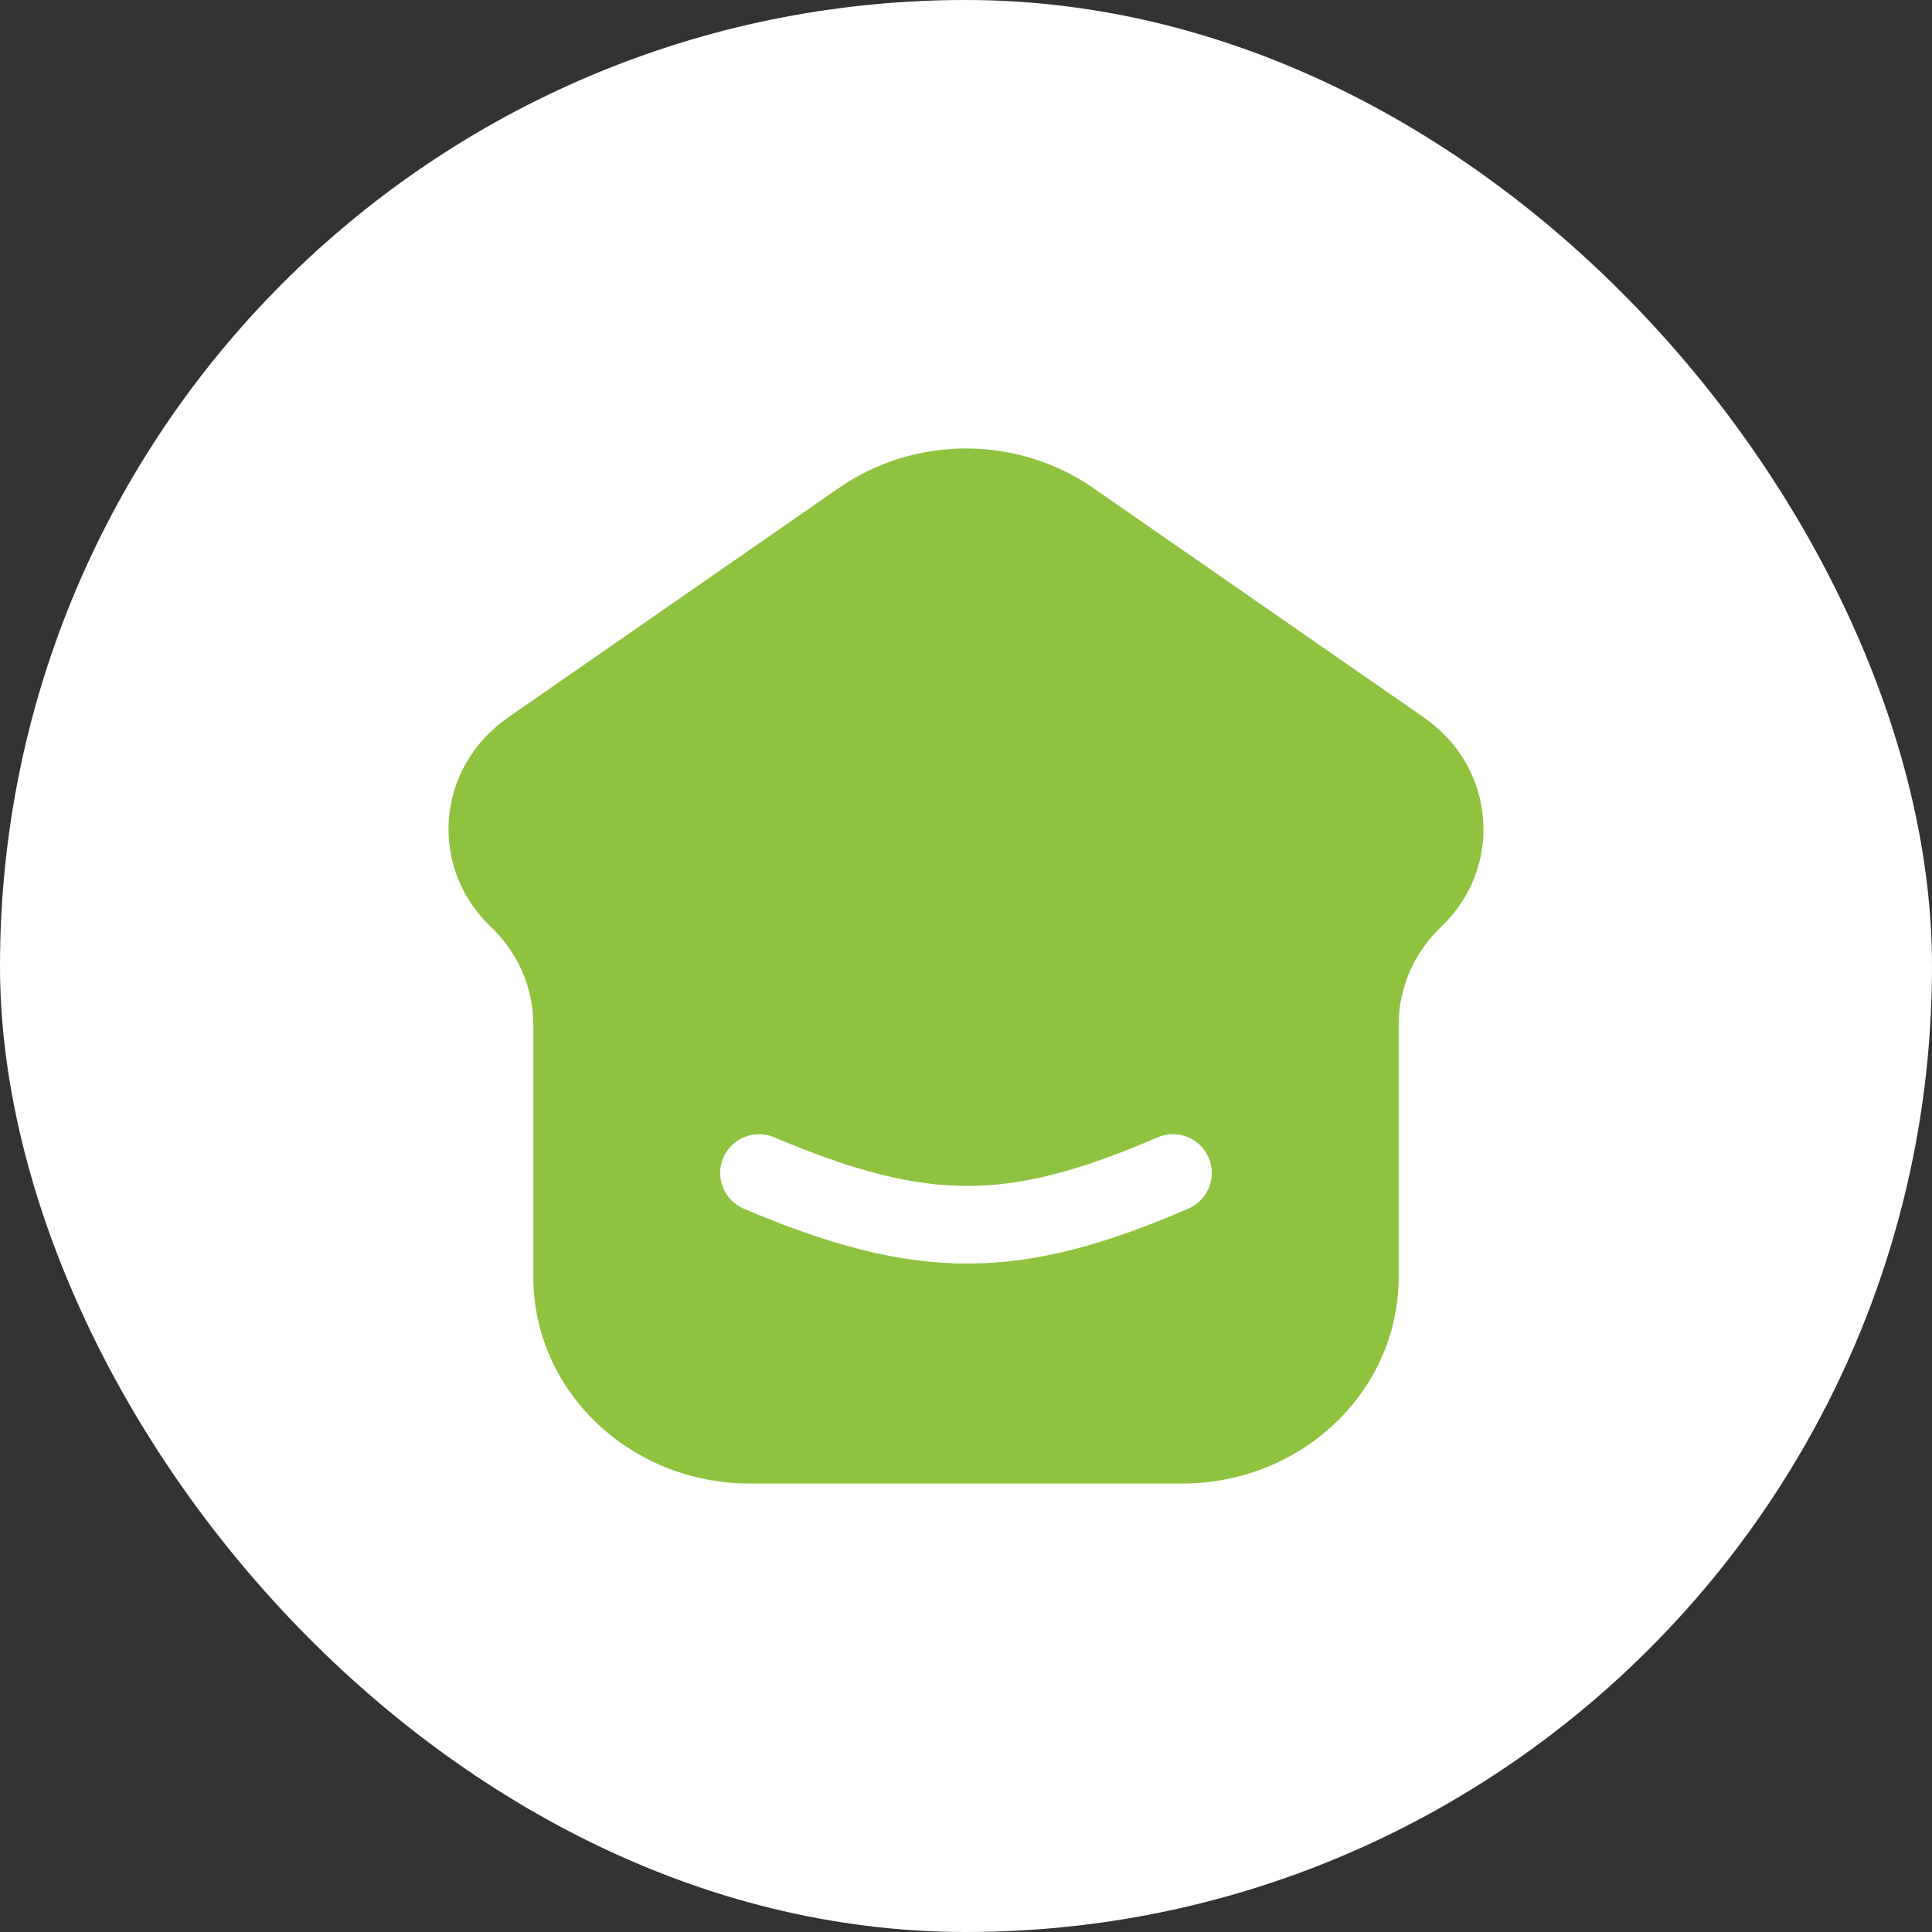 <svg width="56" height="56" viewBox="0 0 56 56" fill="none" xmlns="http://www.w3.org/2000/svg">
<rect x="0" y="0" width="56" height="56" fill="#333333" stroke="none"/>
<rect width="56" height="56" rx="28" fill="white"/>
<path fill-rule="evenodd" clip-rule="evenodd" d="M34.27 43H21.73C18.266 43 15.459 40.321 15.459 37.016V29.7C15.459 28.637 15.017 27.618 14.229 26.867C12.406 25.127 12.643 22.243 14.729 20.795L24.312 14.145C26.511 12.618 29.489 12.618 31.688 14.145L41.271 20.795C43.357 22.243 43.594 25.127 41.77 26.867C40.983 27.618 40.541 28.637 40.541 29.7V37.016C40.541 40.321 37.734 43 34.27 43ZM22.439 32.964C21.867 32.722 21.207 32.989 20.964 33.561C20.722 34.133 20.989 34.793 21.561 35.036C24.004 36.072 26.016 36.63 28.063 36.625C30.112 36.62 32.084 36.051 34.445 35.033C35.016 34.787 35.279 34.125 35.033 33.554C34.787 32.984 34.125 32.721 33.554 32.967C31.321 33.93 29.671 34.371 28.058 34.375C26.443 34.379 24.753 33.946 22.439 32.964Z" fill="#8FC33F"/>
</svg>
